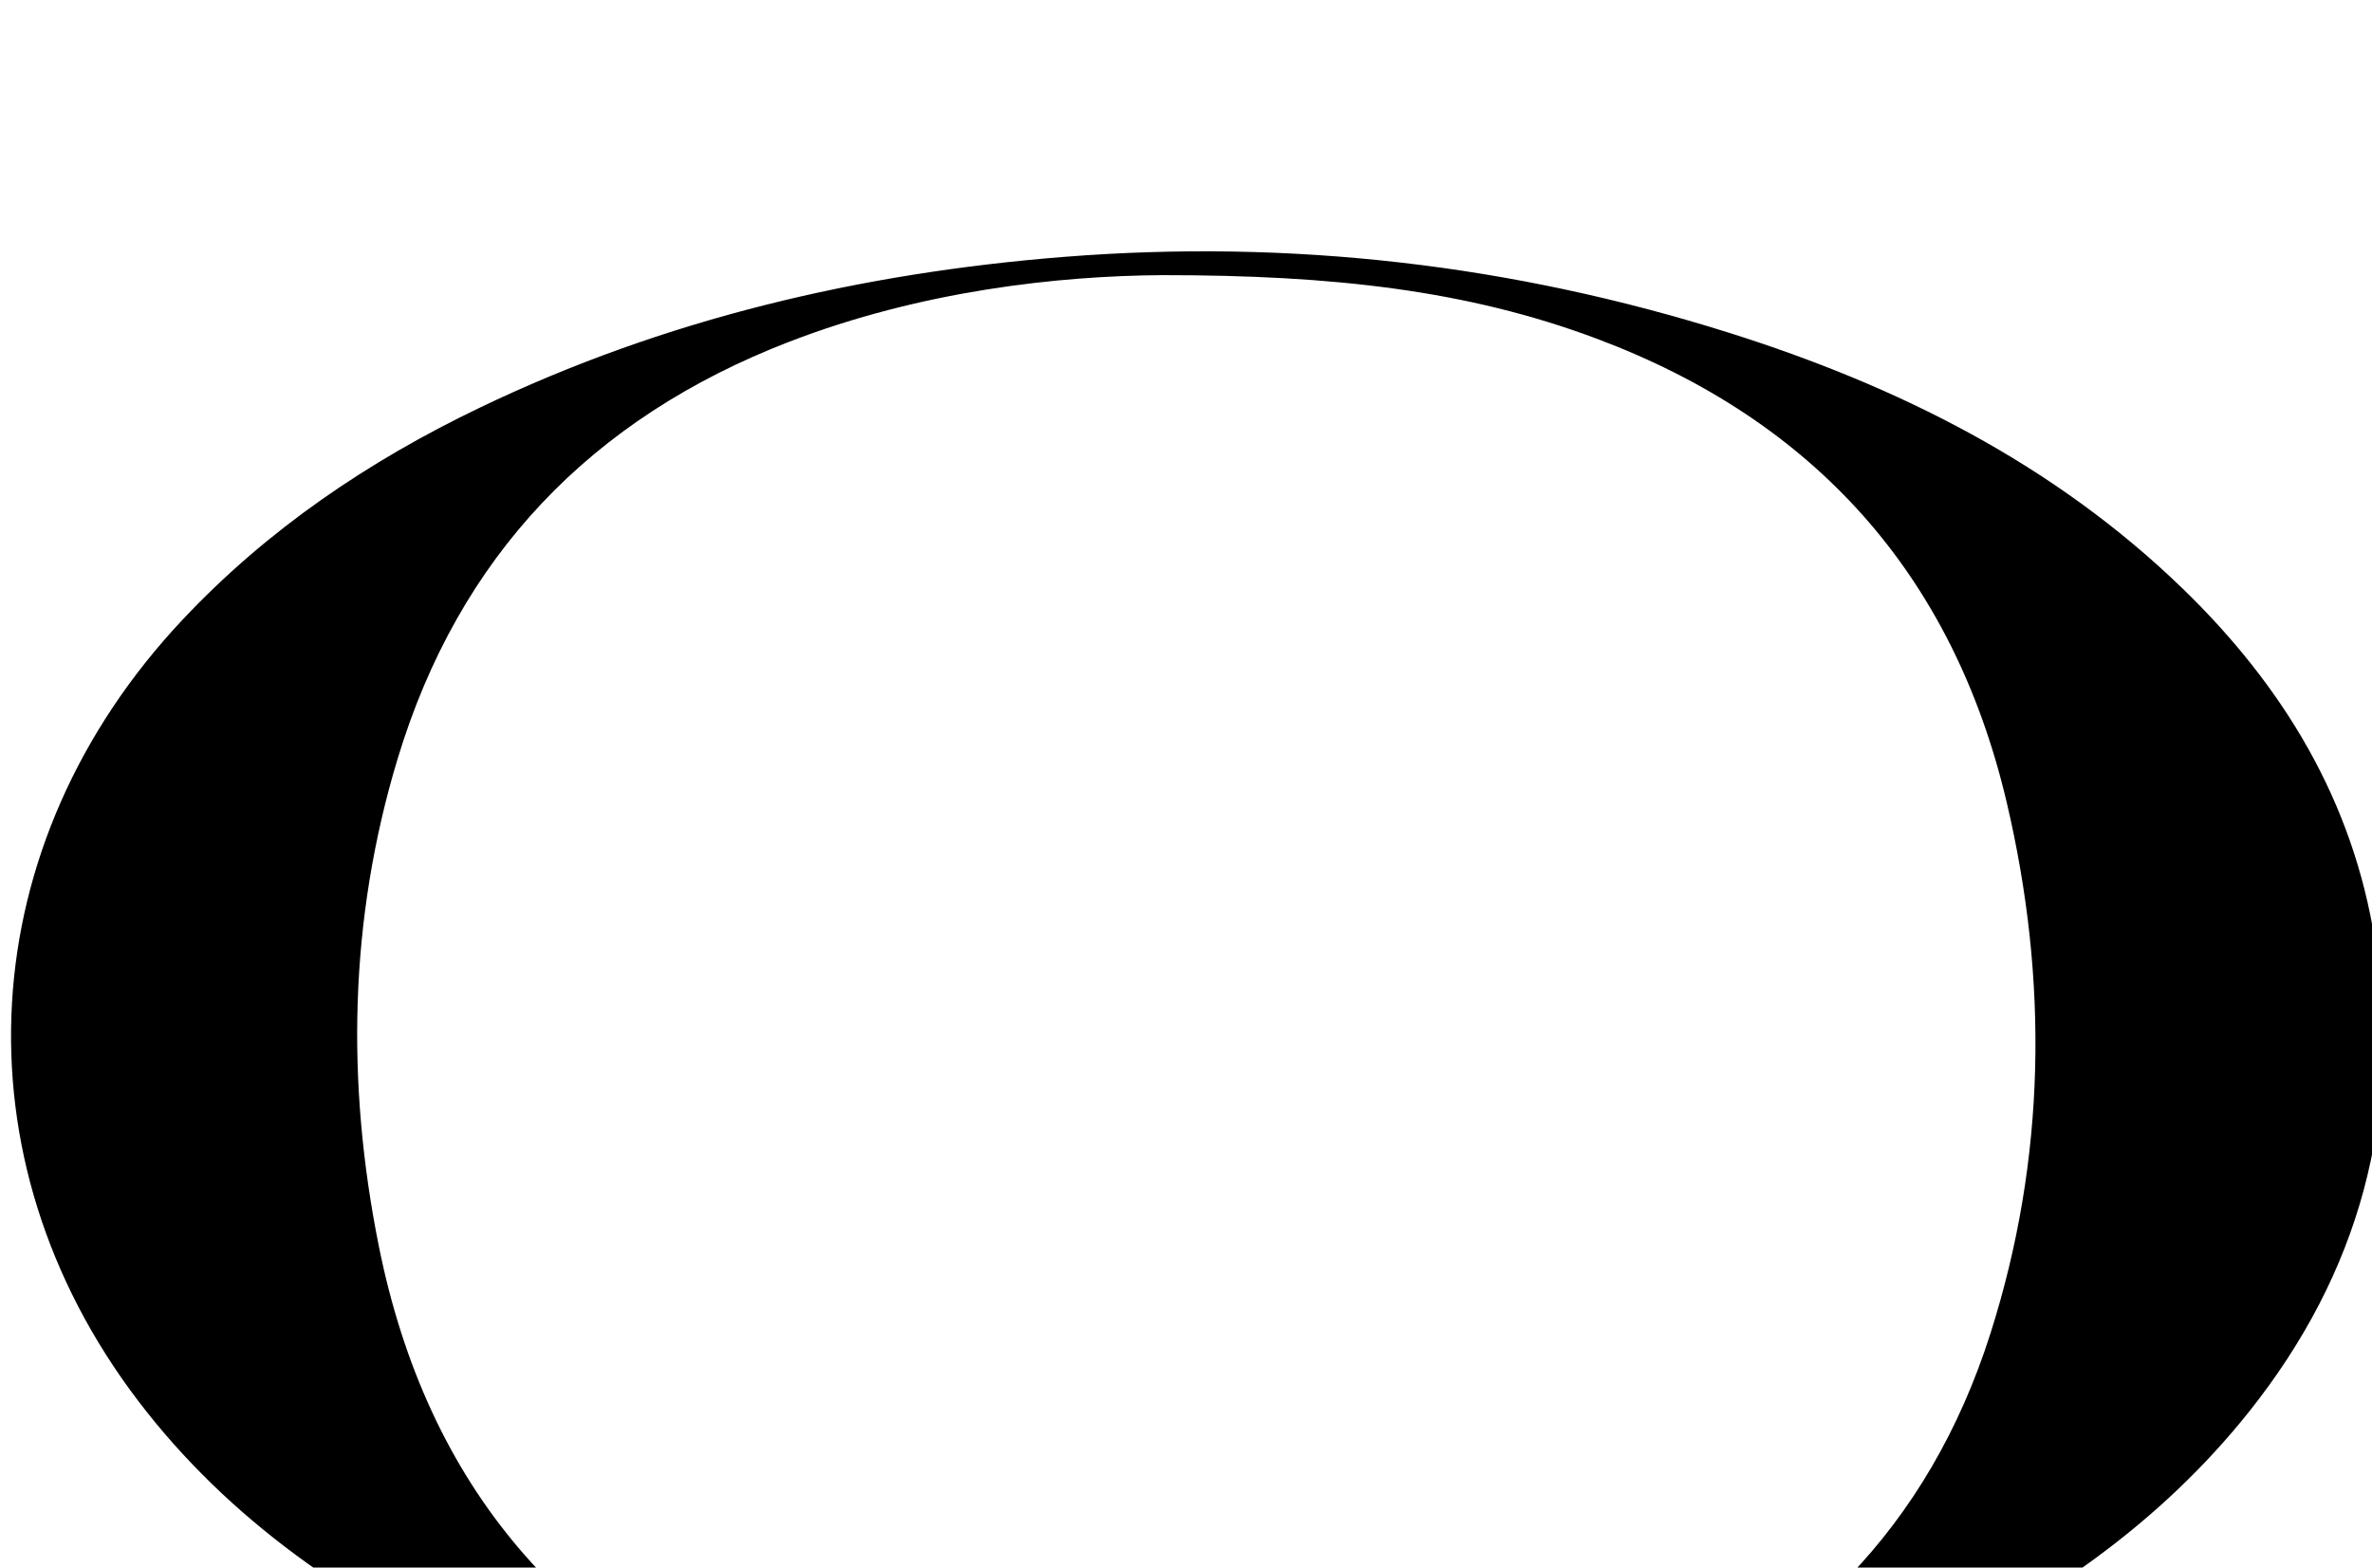 <?xml version="1.0" encoding="iso-8859-1"?>
<!-- Generator: Adobe Illustrator 25.2.1, SVG Export Plug-In . SVG Version: 6.00 Build 0)  -->
<svg version="1.1" xmlns="http://www.w3.org/2000/svg" xmlns:xlink="http://www.w3.org/1999/xlink" x="0px" y="0px"
	 viewBox="0 0 358.7 237.106" style="enable-background:new 0 0 358.7 237.106;" xml:space="preserve">
<g>
	<path d="M187.225,275.121c-43.477-0.516-79.589-7.035-113.629-23.009c-20.432-9.588-38.858-22.018-52.707-40.228
		c-27.968-36.771-25.154-84.268,6.746-118.178c12.852-13.662,28.089-23.961,44.881-32.024c27.942-13.417,57.557-20.38,88.382-22.826
		c34.307-2.723,67.876,1.174,100.585,11.484c25.47,8.029,49.089,19.812,68.557,38.665c15.233,14.751,25.797,32.143,29.118,53.376
		c4.14,26.472-2.376,50.189-19.025,71.118c-13.681,17.198-31.365,29.181-50.992,38.483c-22.119,10.483-45.411,17.127-69.689,20.078
		C206.742,273.604,193.952,274.495,187.225,275.121z M175.835,41.618c-15.909,0.092-36.626,2.4-56.515,10.085
		c-29.918,11.561-49.943,32.429-59.215,63.149c-7.314,24.229-7.773,48.964-2.815,73.642c7.26,36.137,28.142,61.002,62.945,73.891
		c14.656,5.428,29.852,8.051,45.36,9.035c26.667,1.692,52.968-0.124,78.175-9.798c28.445-10.916,47.944-30.746,57.226-59.91
		c8.432-26.494,8.787-53.522,2.447-80.417c-8.083-34.291-28.997-57.728-62.093-70.107C221.895,43.912,201.636,41.611,175.835,41.618
		z"/>
</g>
</svg>
